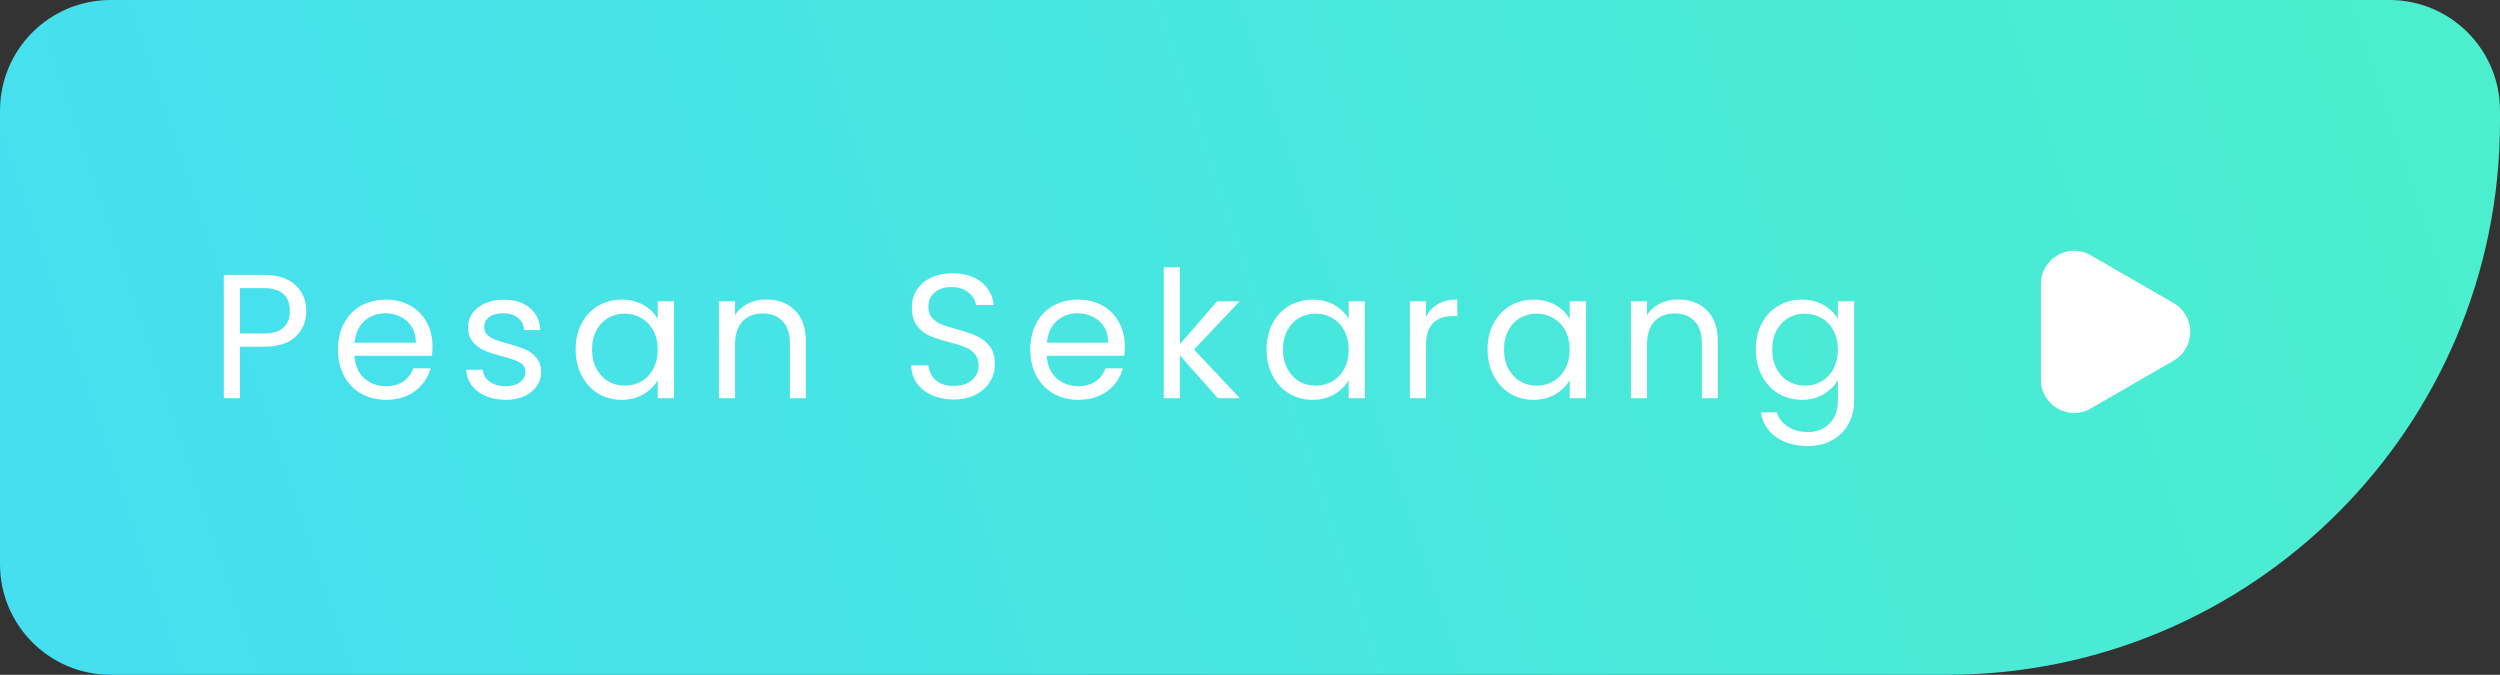 <svg width="226" height="61" viewBox="0 0 226 61" fill="none" xmlns="http://www.w3.org/2000/svg">
<rect x="0" y="0" width="226" height="61" fill="#333333" stroke="none"/>
<path d="M0 10C0 4.477 4.477 0 10 0H216C221.523 0 226 4.477 226 10V11C226 38.614 203.614 61 176 61H10C4.477 61 0 56.523 0 51V10Z" fill="url(#paint0_linear_1966_615)"/>
<path d="M27.688 28.112C27.688 29.04 27.368 29.813 26.728 30.432C26.099 31.04 25.133 31.344 23.832 31.344H21.688V36H20.232V24.848H23.832C25.091 24.848 26.045 25.152 26.696 25.76C27.357 26.368 27.688 27.152 27.688 28.112ZM23.832 30.144C24.643 30.144 25.24 29.968 25.624 29.616C26.008 29.264 26.2 28.763 26.2 28.112C26.2 26.736 25.411 26.048 23.832 26.048H21.688V30.144H23.832ZM39.098 31.28C39.098 31.557 39.082 31.851 39.05 32.16H32.042C32.095 33.024 32.388 33.701 32.922 34.192C33.466 34.672 34.122 34.912 34.89 34.912C35.519 34.912 36.042 34.768 36.458 34.48C36.884 34.181 37.183 33.787 37.354 33.296H38.922C38.687 34.139 38.218 34.827 37.514 35.36C36.81 35.883 35.935 36.144 34.89 36.144C34.058 36.144 33.311 35.957 32.65 35.584C31.999 35.211 31.487 34.683 31.114 34C30.74 33.307 30.554 32.507 30.554 31.6C30.554 30.693 30.735 29.899 31.098 29.216C31.46 28.533 31.967 28.011 32.618 27.648C33.279 27.275 34.036 27.088 34.89 27.088C35.722 27.088 36.458 27.269 37.098 27.632C37.738 27.995 38.228 28.496 38.57 29.136C38.922 29.765 39.098 30.48 39.098 31.28ZM37.594 30.976C37.594 30.421 37.471 29.947 37.226 29.552C36.98 29.147 36.644 28.843 36.218 28.64C35.802 28.427 35.338 28.32 34.826 28.32C34.09 28.32 33.46 28.555 32.938 29.024C32.426 29.493 32.132 30.144 32.058 30.976H37.594ZM45.724 36.144C45.051 36.144 44.449 36.032 43.916 35.808C43.382 35.573 42.961 35.253 42.651 34.848C42.342 34.432 42.172 33.957 42.139 33.424H43.644C43.686 33.861 43.889 34.219 44.252 34.496C44.625 34.773 45.11 34.912 45.708 34.912C46.262 34.912 46.7 34.789 47.02 34.544C47.34 34.299 47.499 33.989 47.499 33.616C47.499 33.232 47.329 32.949 46.987 32.768C46.646 32.576 46.118 32.389 45.404 32.208C44.753 32.037 44.219 31.867 43.803 31.696C43.398 31.515 43.046 31.253 42.748 30.912C42.459 30.56 42.316 30.101 42.316 29.536C42.316 29.088 42.449 28.677 42.715 28.304C42.982 27.931 43.361 27.637 43.852 27.424C44.342 27.2 44.902 27.088 45.532 27.088C46.502 27.088 47.286 27.333 47.883 27.824C48.481 28.315 48.801 28.987 48.843 29.84H47.388C47.355 29.381 47.169 29.013 46.828 28.736C46.497 28.459 46.049 28.32 45.483 28.32C44.961 28.32 44.545 28.432 44.236 28.656C43.926 28.88 43.772 29.173 43.772 29.536C43.772 29.824 43.862 30.064 44.044 30.256C44.236 30.437 44.47 30.587 44.748 30.704C45.035 30.811 45.43 30.933 45.931 31.072C46.561 31.243 47.073 31.413 47.468 31.584C47.862 31.744 48.198 31.989 48.475 32.32C48.764 32.651 48.913 33.083 48.923 33.616C48.923 34.096 48.79 34.528 48.523 34.912C48.257 35.296 47.878 35.6 47.388 35.824C46.907 36.037 46.353 36.144 45.724 36.144ZM52.035 31.584C52.035 30.688 52.216 29.904 52.579 29.232C52.941 28.549 53.438 28.021 54.067 27.648C54.707 27.275 55.416 27.088 56.195 27.088C56.963 27.088 57.63 27.253 58.195 27.584C58.76 27.915 59.181 28.331 59.459 28.832V27.232H60.931V36H59.459V34.368C59.171 34.88 58.739 35.307 58.163 35.648C57.597 35.979 56.936 36.144 56.179 36.144C55.4 36.144 54.696 35.952 54.067 35.568C53.438 35.184 52.941 34.645 52.579 33.952C52.216 33.259 52.035 32.469 52.035 31.584ZM59.459 31.6C59.459 30.939 59.325 30.363 59.059 29.872C58.792 29.381 58.429 29.008 57.971 28.752C57.523 28.485 57.027 28.352 56.483 28.352C55.939 28.352 55.443 28.48 54.995 28.736C54.547 28.992 54.19 29.365 53.923 29.856C53.656 30.347 53.523 30.923 53.523 31.584C53.523 32.256 53.656 32.843 53.923 33.344C54.19 33.835 54.547 34.213 54.995 34.48C55.443 34.736 55.939 34.864 56.483 34.864C57.027 34.864 57.523 34.736 57.971 34.48C58.429 34.213 58.792 33.835 59.059 33.344C59.325 32.843 59.459 32.261 59.459 31.6ZM69.263 27.072C70.33 27.072 71.194 27.397 71.855 28.048C72.517 28.688 72.847 29.616 72.847 30.832V36H71.407V31.04C71.407 30.165 71.189 29.499 70.751 29.04C70.314 28.571 69.717 28.336 68.959 28.336C68.191 28.336 67.578 28.576 67.119 29.056C66.671 29.536 66.447 30.235 66.447 31.152V36H64.991V27.232H66.447V28.48C66.735 28.032 67.125 27.685 67.615 27.44C68.117 27.195 68.666 27.072 69.263 27.072ZM86.227 36.112C85.491 36.112 84.83 35.984 84.243 35.728C83.667 35.461 83.214 35.099 82.883 34.64C82.553 34.171 82.382 33.632 82.371 33.024H83.923C83.977 33.547 84.19 33.989 84.563 34.352C84.947 34.704 85.502 34.88 86.227 34.88C86.921 34.88 87.465 34.709 87.859 34.368C88.265 34.016 88.467 33.568 88.467 33.024C88.467 32.597 88.35 32.251 88.115 31.984C87.881 31.717 87.587 31.515 87.235 31.376C86.883 31.237 86.409 31.088 85.811 30.928C85.075 30.736 84.483 30.544 84.035 30.352C83.598 30.16 83.219 29.861 82.899 29.456C82.59 29.04 82.435 28.485 82.435 27.792C82.435 27.184 82.59 26.645 82.899 26.176C83.209 25.707 83.641 25.344 84.195 25.088C84.761 24.832 85.406 24.704 86.131 24.704C87.177 24.704 88.03 24.965 88.691 25.488C89.363 26.011 89.742 26.704 89.827 27.568H88.227C88.174 27.141 87.95 26.768 87.555 26.448C87.161 26.117 86.638 25.952 85.987 25.952C85.379 25.952 84.883 26.112 84.499 26.432C84.115 26.741 83.923 27.179 83.923 27.744C83.923 28.149 84.035 28.48 84.259 28.736C84.494 28.992 84.777 29.189 85.107 29.328C85.449 29.456 85.923 29.605 86.531 29.776C87.267 29.979 87.859 30.181 88.307 30.384C88.755 30.576 89.139 30.88 89.459 31.296C89.779 31.701 89.939 32.256 89.939 32.96C89.939 33.504 89.795 34.016 89.507 34.496C89.219 34.976 88.793 35.365 88.227 35.664C87.662 35.963 86.995 36.112 86.227 36.112ZM101.682 31.28C101.682 31.557 101.666 31.851 101.634 32.16H94.626C94.679 33.024 94.973 33.701 95.506 34.192C96.05 34.672 96.706 34.912 97.474 34.912C98.103 34.912 98.626 34.768 99.042 34.48C99.469 34.181 99.767 33.787 99.938 33.296H101.506C101.271 34.139 100.802 34.827 100.098 35.36C99.394 35.883 98.519 36.144 97.474 36.144C96.642 36.144 95.895 35.957 95.234 35.584C94.583 35.211 94.071 34.683 93.698 34C93.325 33.307 93.138 32.507 93.138 31.6C93.138 30.693 93.319 29.899 93.682 29.216C94.045 28.533 94.551 28.011 95.202 27.648C95.863 27.275 96.621 27.088 97.474 27.088C98.306 27.088 99.042 27.269 99.682 27.632C100.322 27.995 100.813 28.496 101.154 29.136C101.506 29.765 101.682 30.48 101.682 31.28ZM100.178 30.976C100.178 30.421 100.055 29.947 99.81 29.552C99.565 29.147 99.229 28.843 98.802 28.64C98.386 28.427 97.922 28.32 97.41 28.32C96.674 28.32 96.045 28.555 95.522 29.024C95.01 29.493 94.717 30.144 94.642 30.976H100.178ZM110.1 36L106.66 32.128V36H105.204V24.16H106.66V31.12L110.036 27.232H112.068L107.94 31.6L112.084 36H110.1ZM114.494 31.584C114.494 30.688 114.676 29.904 115.038 29.232C115.401 28.549 115.897 28.021 116.526 27.648C117.166 27.275 117.876 27.088 118.654 27.088C119.422 27.088 120.089 27.253 120.654 27.584C121.22 27.915 121.641 28.331 121.918 28.832V27.232H123.39V36H121.918V34.368C121.63 34.88 121.198 35.307 120.622 35.648C120.057 35.979 119.396 36.144 118.638 36.144C117.86 36.144 117.156 35.952 116.526 35.568C115.897 35.184 115.401 34.645 115.038 33.952C114.676 33.259 114.494 32.469 114.494 31.584ZM121.918 31.6C121.918 30.939 121.785 30.363 121.518 29.872C121.252 29.381 120.889 29.008 120.43 28.752C119.982 28.485 119.486 28.352 118.942 28.352C118.398 28.352 117.902 28.48 117.454 28.736C117.006 28.992 116.649 29.365 116.382 29.856C116.116 30.347 115.982 30.923 115.982 31.584C115.982 32.256 116.116 32.843 116.382 33.344C116.649 33.835 117.006 34.213 117.454 34.48C117.902 34.736 118.398 34.864 118.942 34.864C119.486 34.864 119.982 34.736 120.43 34.48C120.889 34.213 121.252 33.835 121.518 33.344C121.785 32.843 121.918 32.261 121.918 31.6ZM128.907 28.656C129.163 28.155 129.525 27.765 129.995 27.488C130.475 27.211 131.056 27.072 131.739 27.072V28.576H131.355C129.723 28.576 128.907 29.461 128.907 31.232V36H127.451V27.232H128.907V28.656ZM134.475 31.584C134.475 30.688 134.657 29.904 135.019 29.232C135.382 28.549 135.878 28.021 136.507 27.648C137.147 27.275 137.857 27.088 138.635 27.088C139.403 27.088 140.07 27.253 140.635 27.584C141.201 27.915 141.622 28.331 141.899 28.832V27.232H143.371V36H141.899V34.368C141.611 34.88 141.179 35.307 140.603 35.648C140.038 35.979 139.377 36.144 138.619 36.144C137.841 36.144 137.137 35.952 136.507 35.568C135.878 35.184 135.382 34.645 135.019 33.952C134.657 33.259 134.475 32.469 134.475 31.584ZM141.899 31.6C141.899 30.939 141.766 30.363 141.499 29.872C141.233 29.381 140.87 29.008 140.411 28.752C139.963 28.485 139.467 28.352 138.923 28.352C138.379 28.352 137.883 28.48 137.435 28.736C136.987 28.992 136.63 29.365 136.363 29.856C136.097 30.347 135.963 30.923 135.963 31.584C135.963 32.256 136.097 32.843 136.363 33.344C136.63 33.835 136.987 34.213 137.435 34.48C137.883 34.736 138.379 34.864 138.923 34.864C139.467 34.864 139.963 34.736 140.411 34.48C140.87 34.213 141.233 33.835 141.499 33.344C141.766 32.843 141.899 32.261 141.899 31.6ZM151.704 27.072C152.771 27.072 153.635 27.397 154.296 28.048C154.957 28.688 155.288 29.616 155.288 30.832V36H153.848V31.04C153.848 30.165 153.629 29.499 153.192 29.04C152.755 28.571 152.157 28.336 151.4 28.336C150.632 28.336 150.019 28.576 149.56 29.056C149.112 29.536 148.888 30.235 148.888 31.152V36H147.432V27.232H148.888V28.48C149.176 28.032 149.565 27.685 150.056 27.44C150.557 27.195 151.107 27.072 151.704 27.072ZM162.882 27.088C163.64 27.088 164.301 27.253 164.866 27.584C165.442 27.915 165.869 28.331 166.146 28.832V27.232H167.618V36.192C167.618 36.992 167.448 37.701 167.106 38.32C166.765 38.949 166.274 39.44 165.634 39.792C165.005 40.144 164.269 40.32 163.426 40.32C162.274 40.32 161.314 40.048 160.546 39.504C159.778 38.96 159.325 38.219 159.186 37.28H160.626C160.786 37.813 161.117 38.24 161.618 38.56C162.12 38.891 162.722 39.056 163.426 39.056C164.226 39.056 164.877 38.805 165.378 38.304C165.89 37.803 166.146 37.099 166.146 36.192V34.352C165.858 34.864 165.432 35.291 164.866 35.632C164.301 35.973 163.64 36.144 162.882 36.144C162.104 36.144 161.394 35.952 160.754 35.568C160.125 35.184 159.629 34.645 159.266 33.952C158.904 33.259 158.722 32.469 158.722 31.584C158.722 30.688 158.904 29.904 159.266 29.232C159.629 28.549 160.125 28.021 160.754 27.648C161.394 27.275 162.104 27.088 162.882 27.088ZM166.146 31.6C166.146 30.939 166.013 30.363 165.746 29.872C165.48 29.381 165.117 29.008 164.658 28.752C164.21 28.485 163.714 28.352 163.17 28.352C162.626 28.352 162.13 28.48 161.682 28.736C161.234 28.992 160.877 29.365 160.61 29.856C160.344 30.347 160.21 30.923 160.21 31.584C160.21 32.256 160.344 32.843 160.61 33.344C160.877 33.835 161.234 34.213 161.682 34.48C162.13 34.736 162.626 34.864 163.17 34.864C163.714 34.864 164.21 34.736 164.658 34.48C165.117 34.213 165.48 33.835 165.746 33.344C166.013 32.843 166.146 32.261 166.146 31.6Z" fill="white"/>
<path d="M196.5 27.402C198.5 28.557 198.5 31.443 196.5 32.598L189 36.928C187 38.083 184.5 36.639 184.5 34.33L184.5 25.67C184.5 23.36 187 21.917 189 23.072L196.5 27.402Z" fill="white"/>
<defs>
<linearGradient id="paint0_linear_1966_615" x1="-6.883" y1="61" x2="243.35" y2="-22.488" gradientUnits="userSpaceOnUse">
<stop stop-color="#45DEF2"/>
<stop offset="1" stop-color="#4CF0C9"/>
</linearGradient>
</defs>
</svg>
